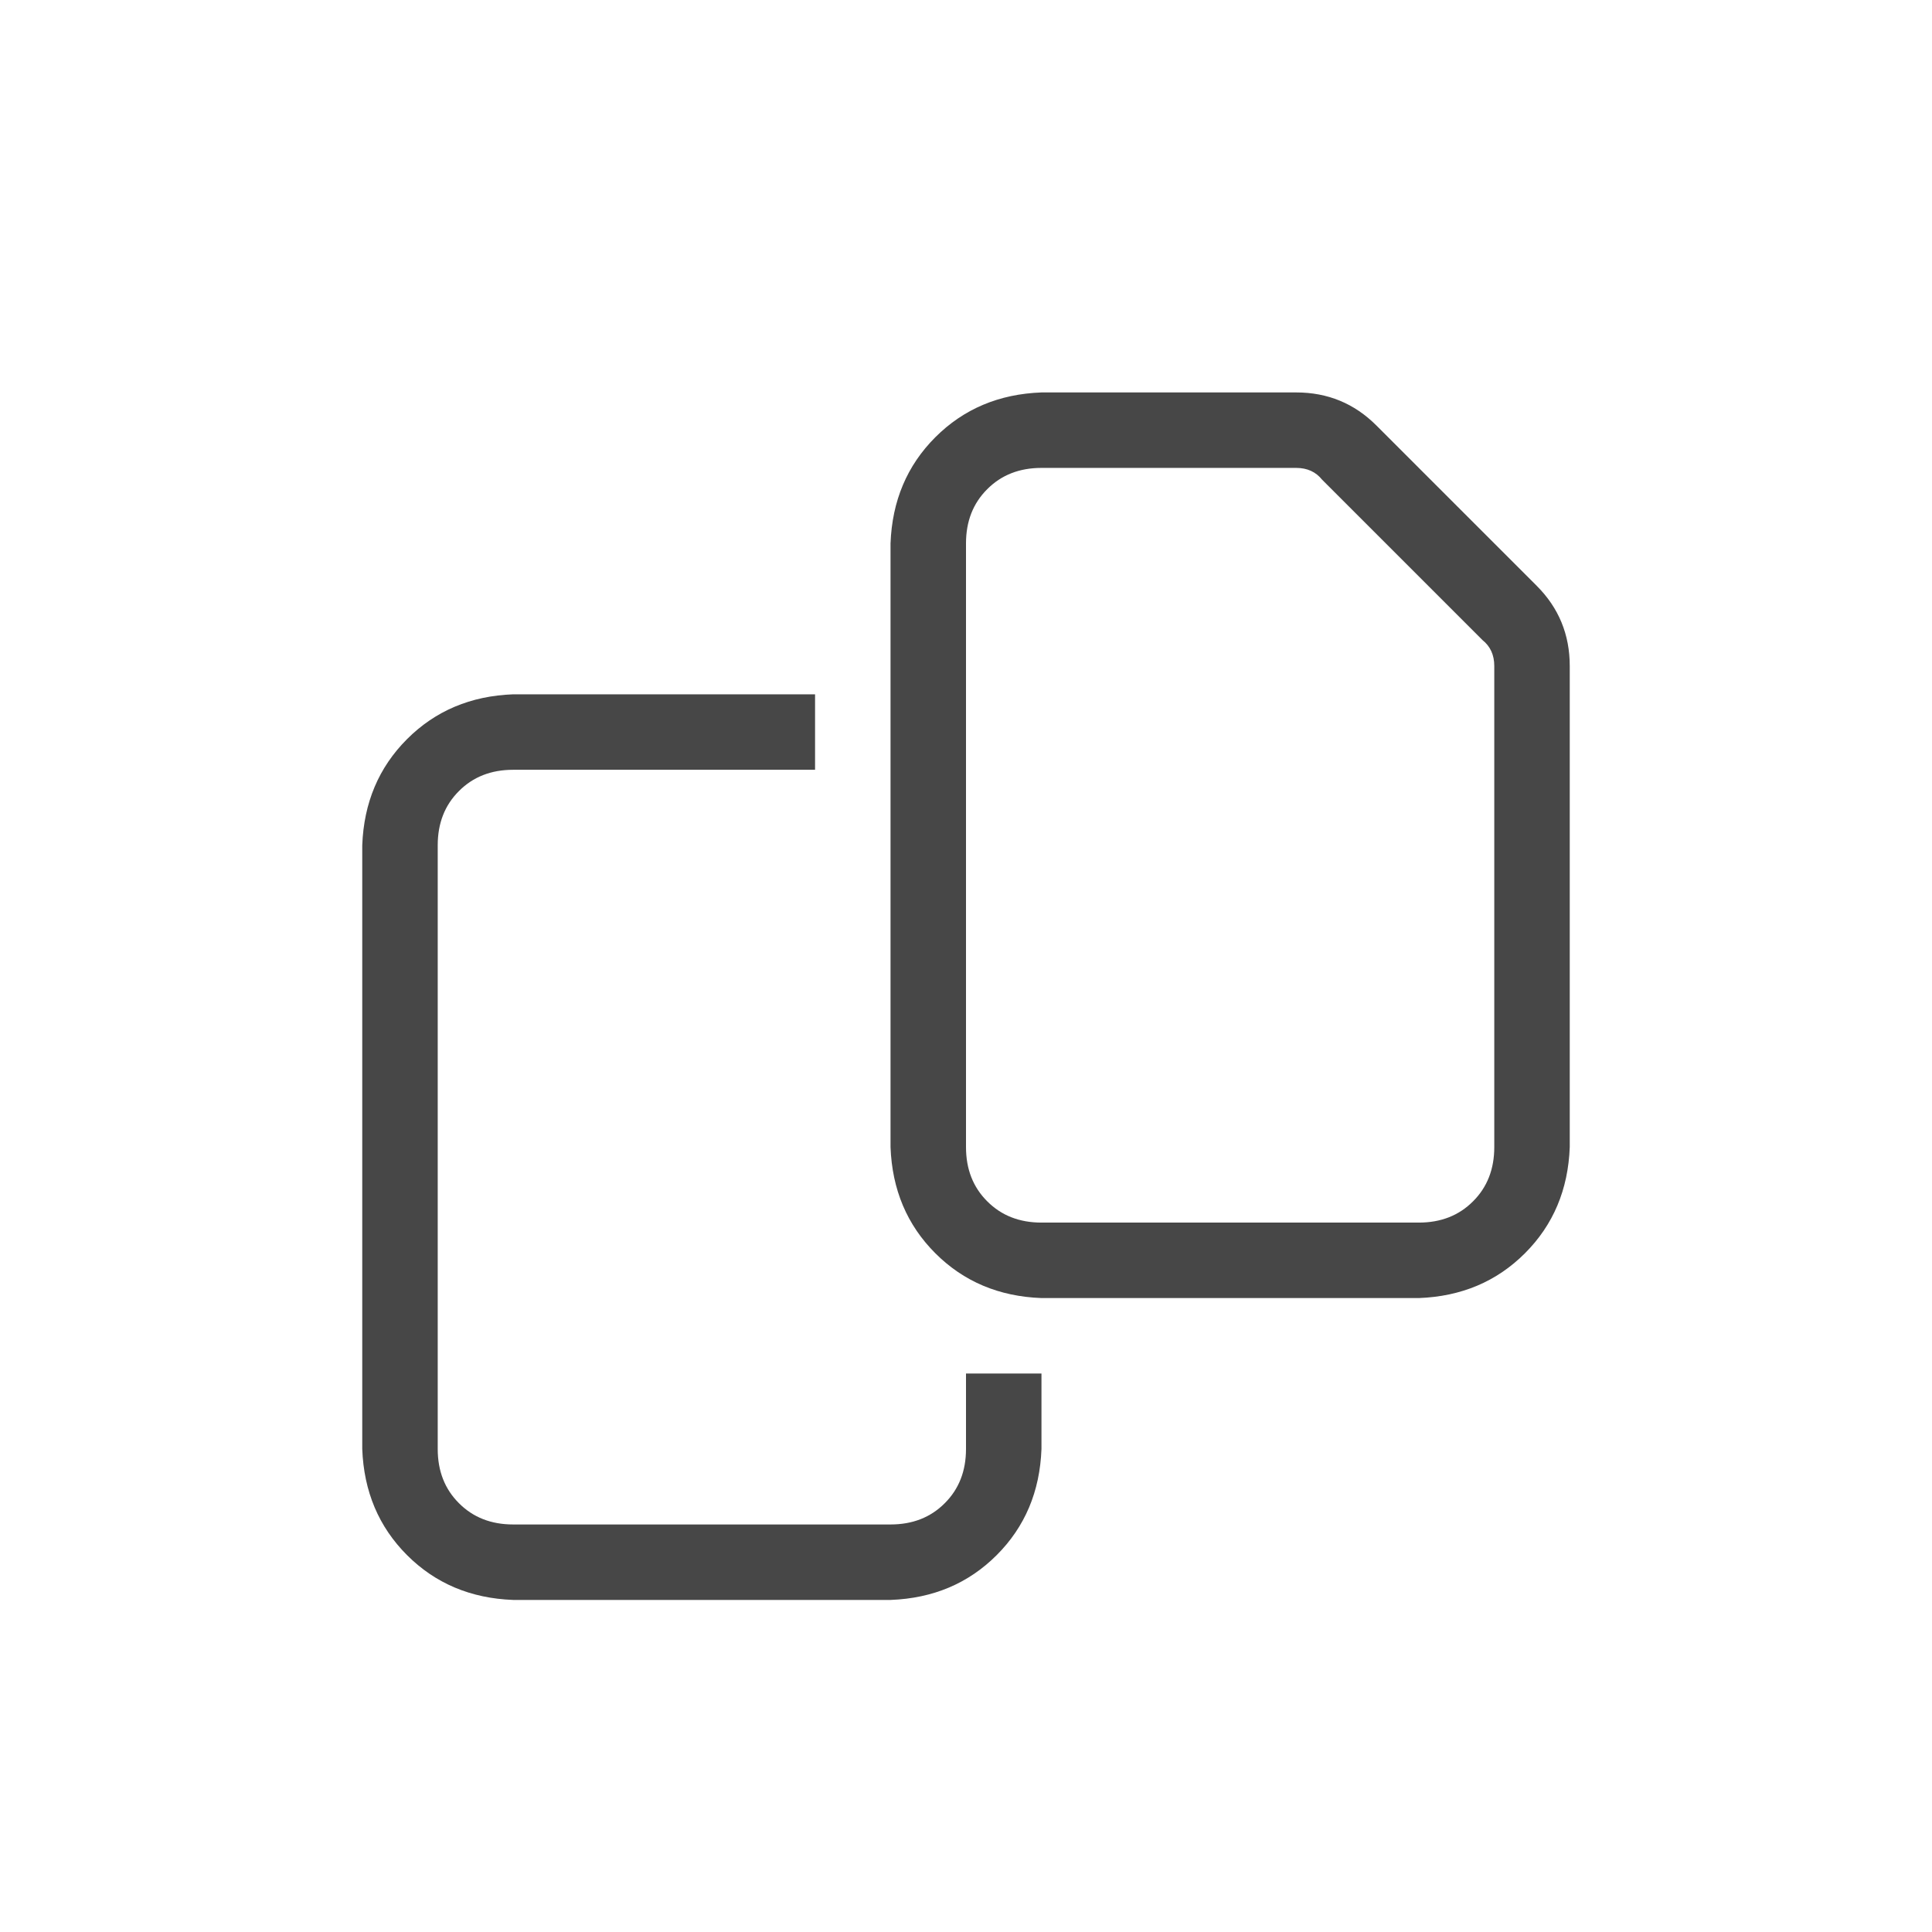 <svg width="32" height="32" viewBox="0 0 32 32" fill="none" xmlns="http://www.w3.org/2000/svg">
<g id="standalone / md / copy-md / regular">
<path id="icon" d="M23.5 20.25C23.865 20.25 24.164 20.133 24.398 19.898C24.633 19.664 24.75 19.365 24.75 19V11.031C24.75 10.849 24.685 10.706 24.555 10.602L21.898 7.945C21.794 7.815 21.651 7.75 21.469 7.75H17.25C16.885 7.75 16.586 7.867 16.352 8.102C16.117 8.336 16 8.635 16 9V19C16 19.365 16.117 19.664 16.352 19.898C16.586 20.133 16.885 20.25 17.25 20.25H23.5ZM25.453 9.703C25.818 10.068 26 10.51 26 11.031V19C25.974 19.703 25.727 20.289 25.258 20.758C24.789 21.227 24.203 21.474 23.5 21.5H17.25C16.547 21.474 15.961 21.227 15.492 20.758C15.023 20.289 14.776 19.703 14.75 19V9C14.776 8.297 15.023 7.711 15.492 7.242C15.961 6.773 16.547 6.526 17.25 6.5H21.469C21.99 6.5 22.432 6.682 22.797 7.047L25.453 9.703ZM8.5 11.5H13.5V12.75H8.5C8.135 12.75 7.836 12.867 7.602 13.102C7.367 13.336 7.25 13.635 7.25 14V24C7.25 24.365 7.367 24.664 7.602 24.898C7.836 25.133 8.135 25.25 8.5 25.25H14.75C15.115 25.25 15.414 25.133 15.648 24.898C15.883 24.664 16 24.365 16 24V22.75H17.25V24C17.224 24.703 16.977 25.289 16.508 25.758C16.039 26.227 15.453 26.474 14.75 26.5H8.5C7.797 26.474 7.211 26.227 6.742 25.758C6.273 25.289 6.026 24.703 6 24V14C6.026 13.297 6.273 12.711 6.742 12.242C7.211 11.773 7.797 11.526 8.5 11.5Z" fill="black" fill-opacity="0.72"/>
</g>
</svg>
